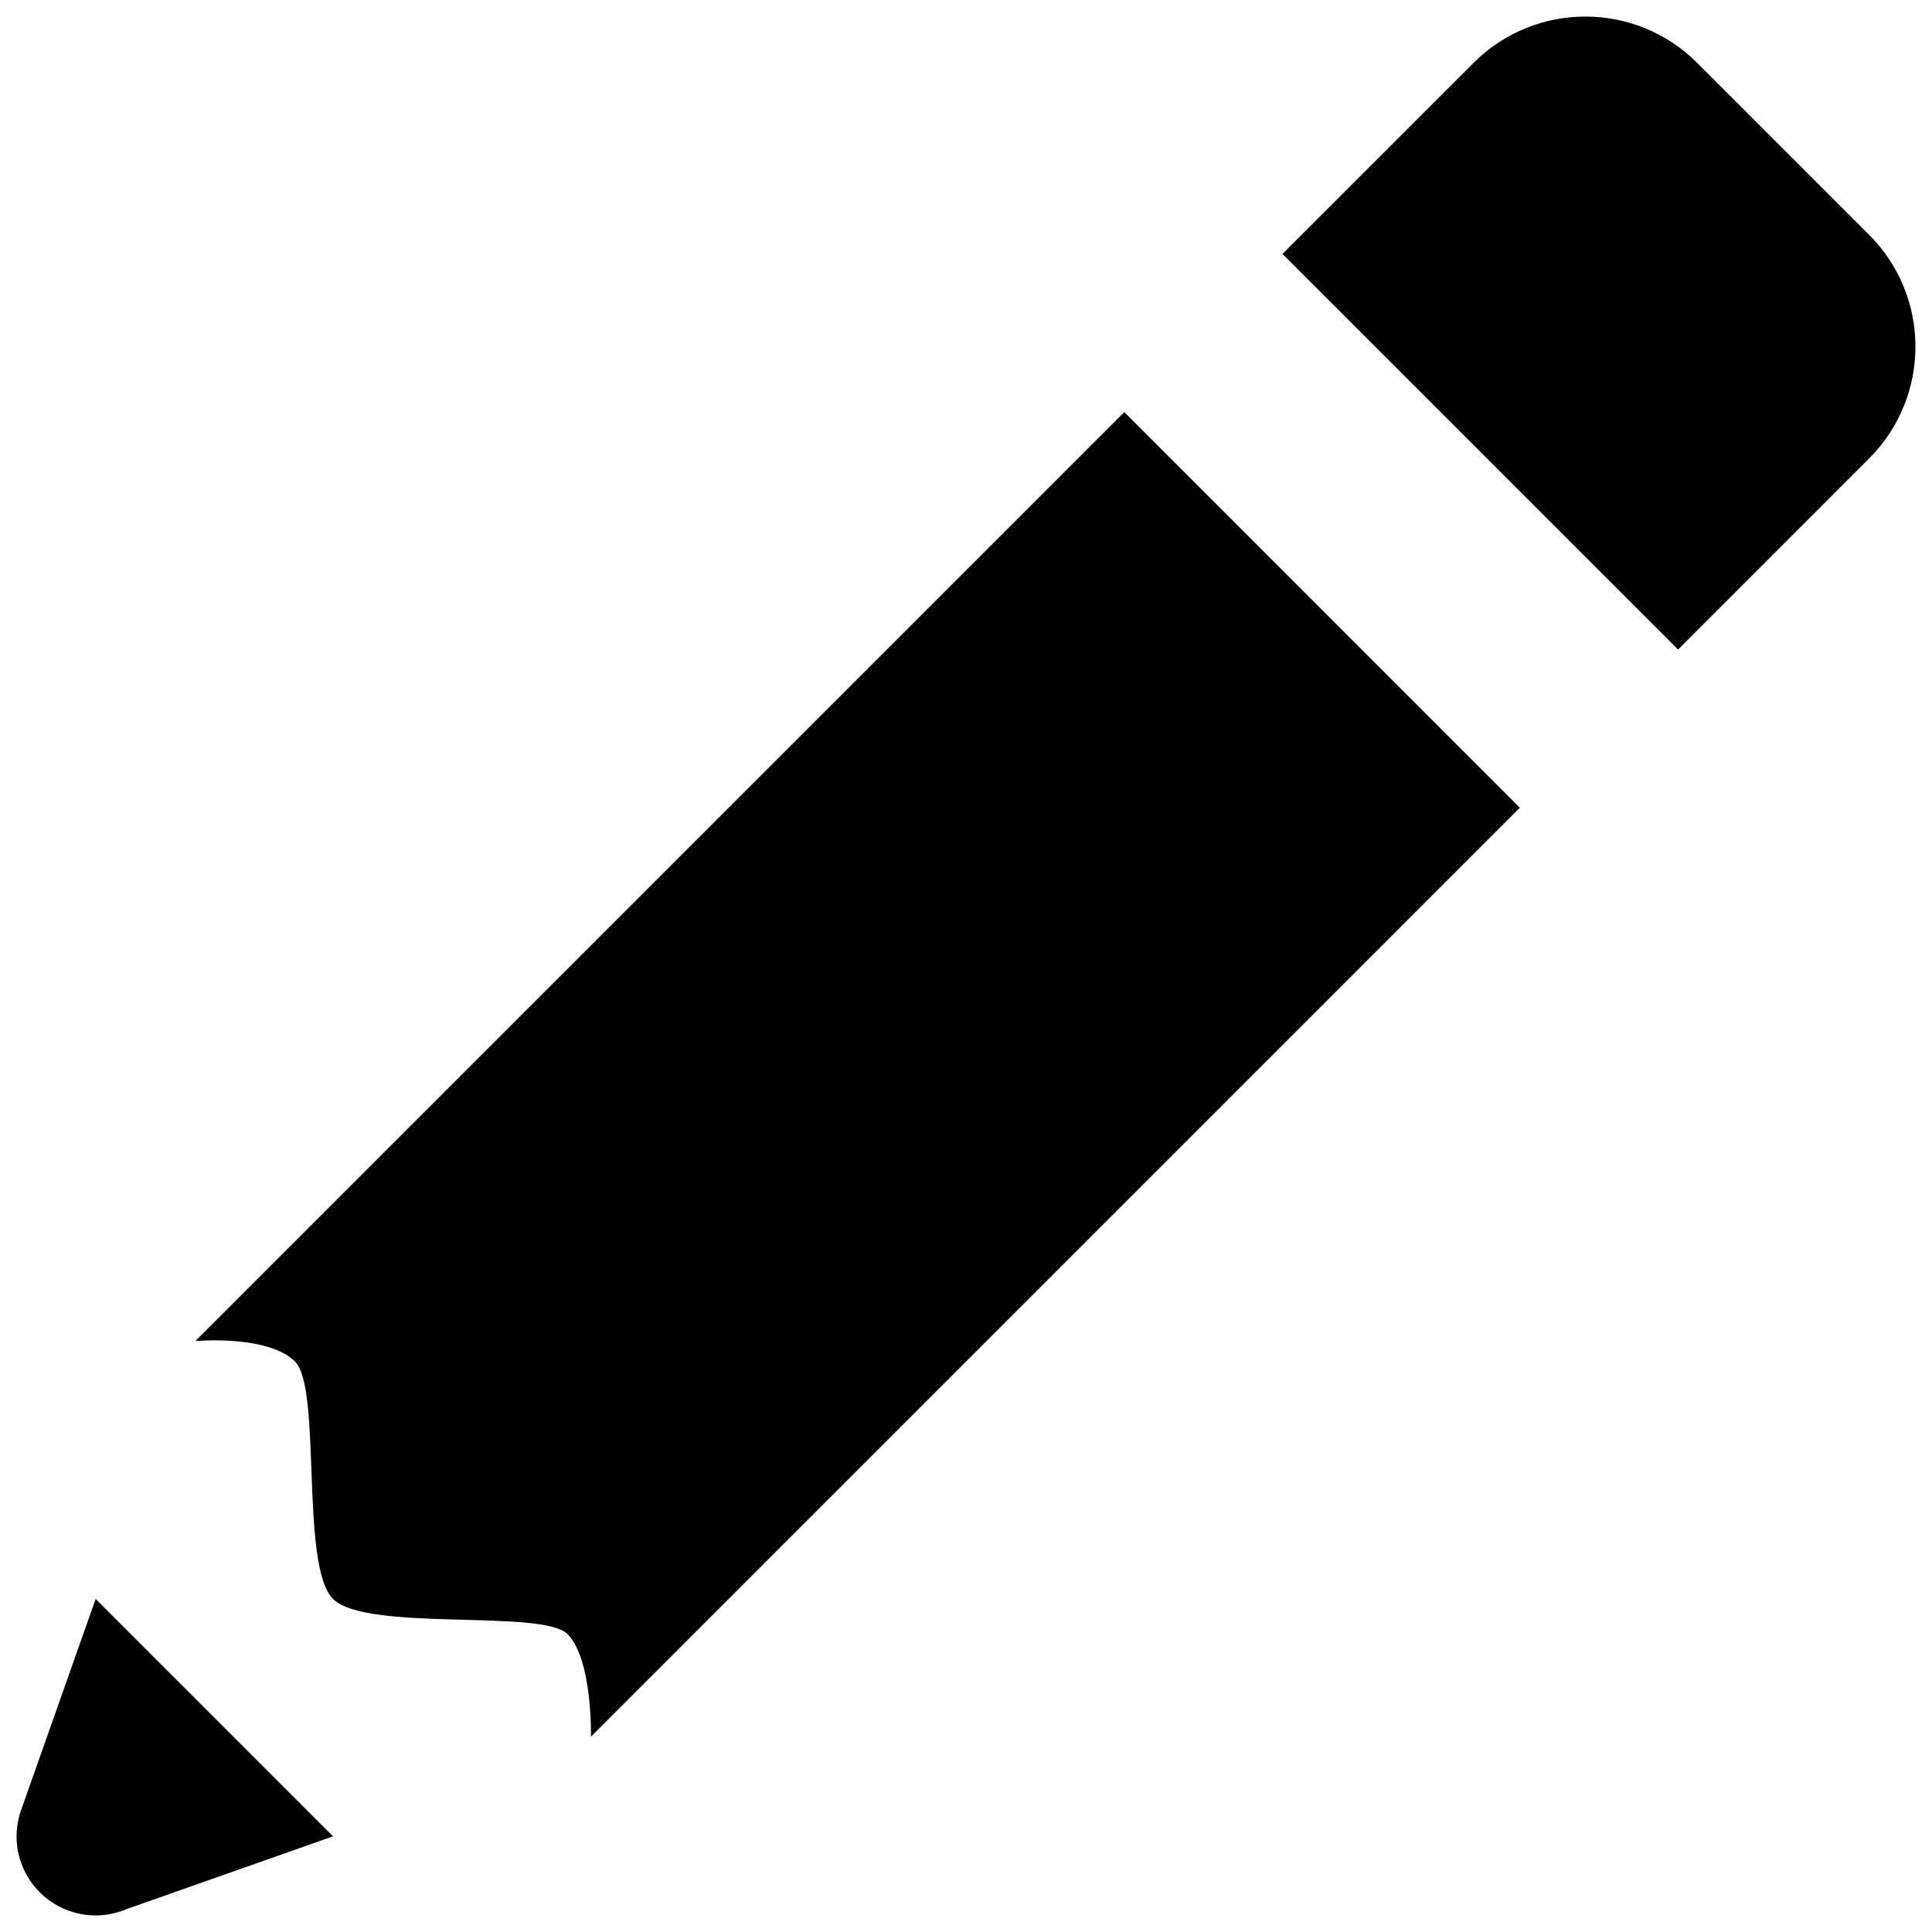 <svg width="35" height="35" viewBox="0 0 35 35" fill="none" xmlns="http://www.w3.org/2000/svg">
<path d="M28.72 0.3C27.987 0.3 27.253 0.58 26.694 1.14L23.233 4.6L30.4 11.767L33.86 8.306C34.98 7.187 34.98 5.372 33.86 4.253L30.747 1.14C30.187 0.58 29.454 0.3 28.72 0.3ZM20.367 7.466L3.539 24.294C3.539 24.294 4.854 24.176 5.345 24.666C5.835 25.157 5.431 28.364 6.033 28.966C6.635 29.569 9.823 29.145 10.28 29.602C10.737 30.059 10.706 31.461 10.706 31.461L27.533 14.633L20.367 7.466ZM1.733 28.966L0.381 32.796C0.328 32.947 0.301 33.106 0.3 33.267C0.3 33.647 0.451 34.011 0.72 34.28C0.989 34.549 1.353 34.7 1.733 34.7C1.894 34.699 2.053 34.672 2.204 34.619C2.208 34.617 2.213 34.615 2.218 34.613L2.254 34.602C2.257 34.6 2.26 34.598 2.262 34.596L6.033 33.267L3.883 31.116L1.733 28.966Z" fill="black"/>
</svg>
